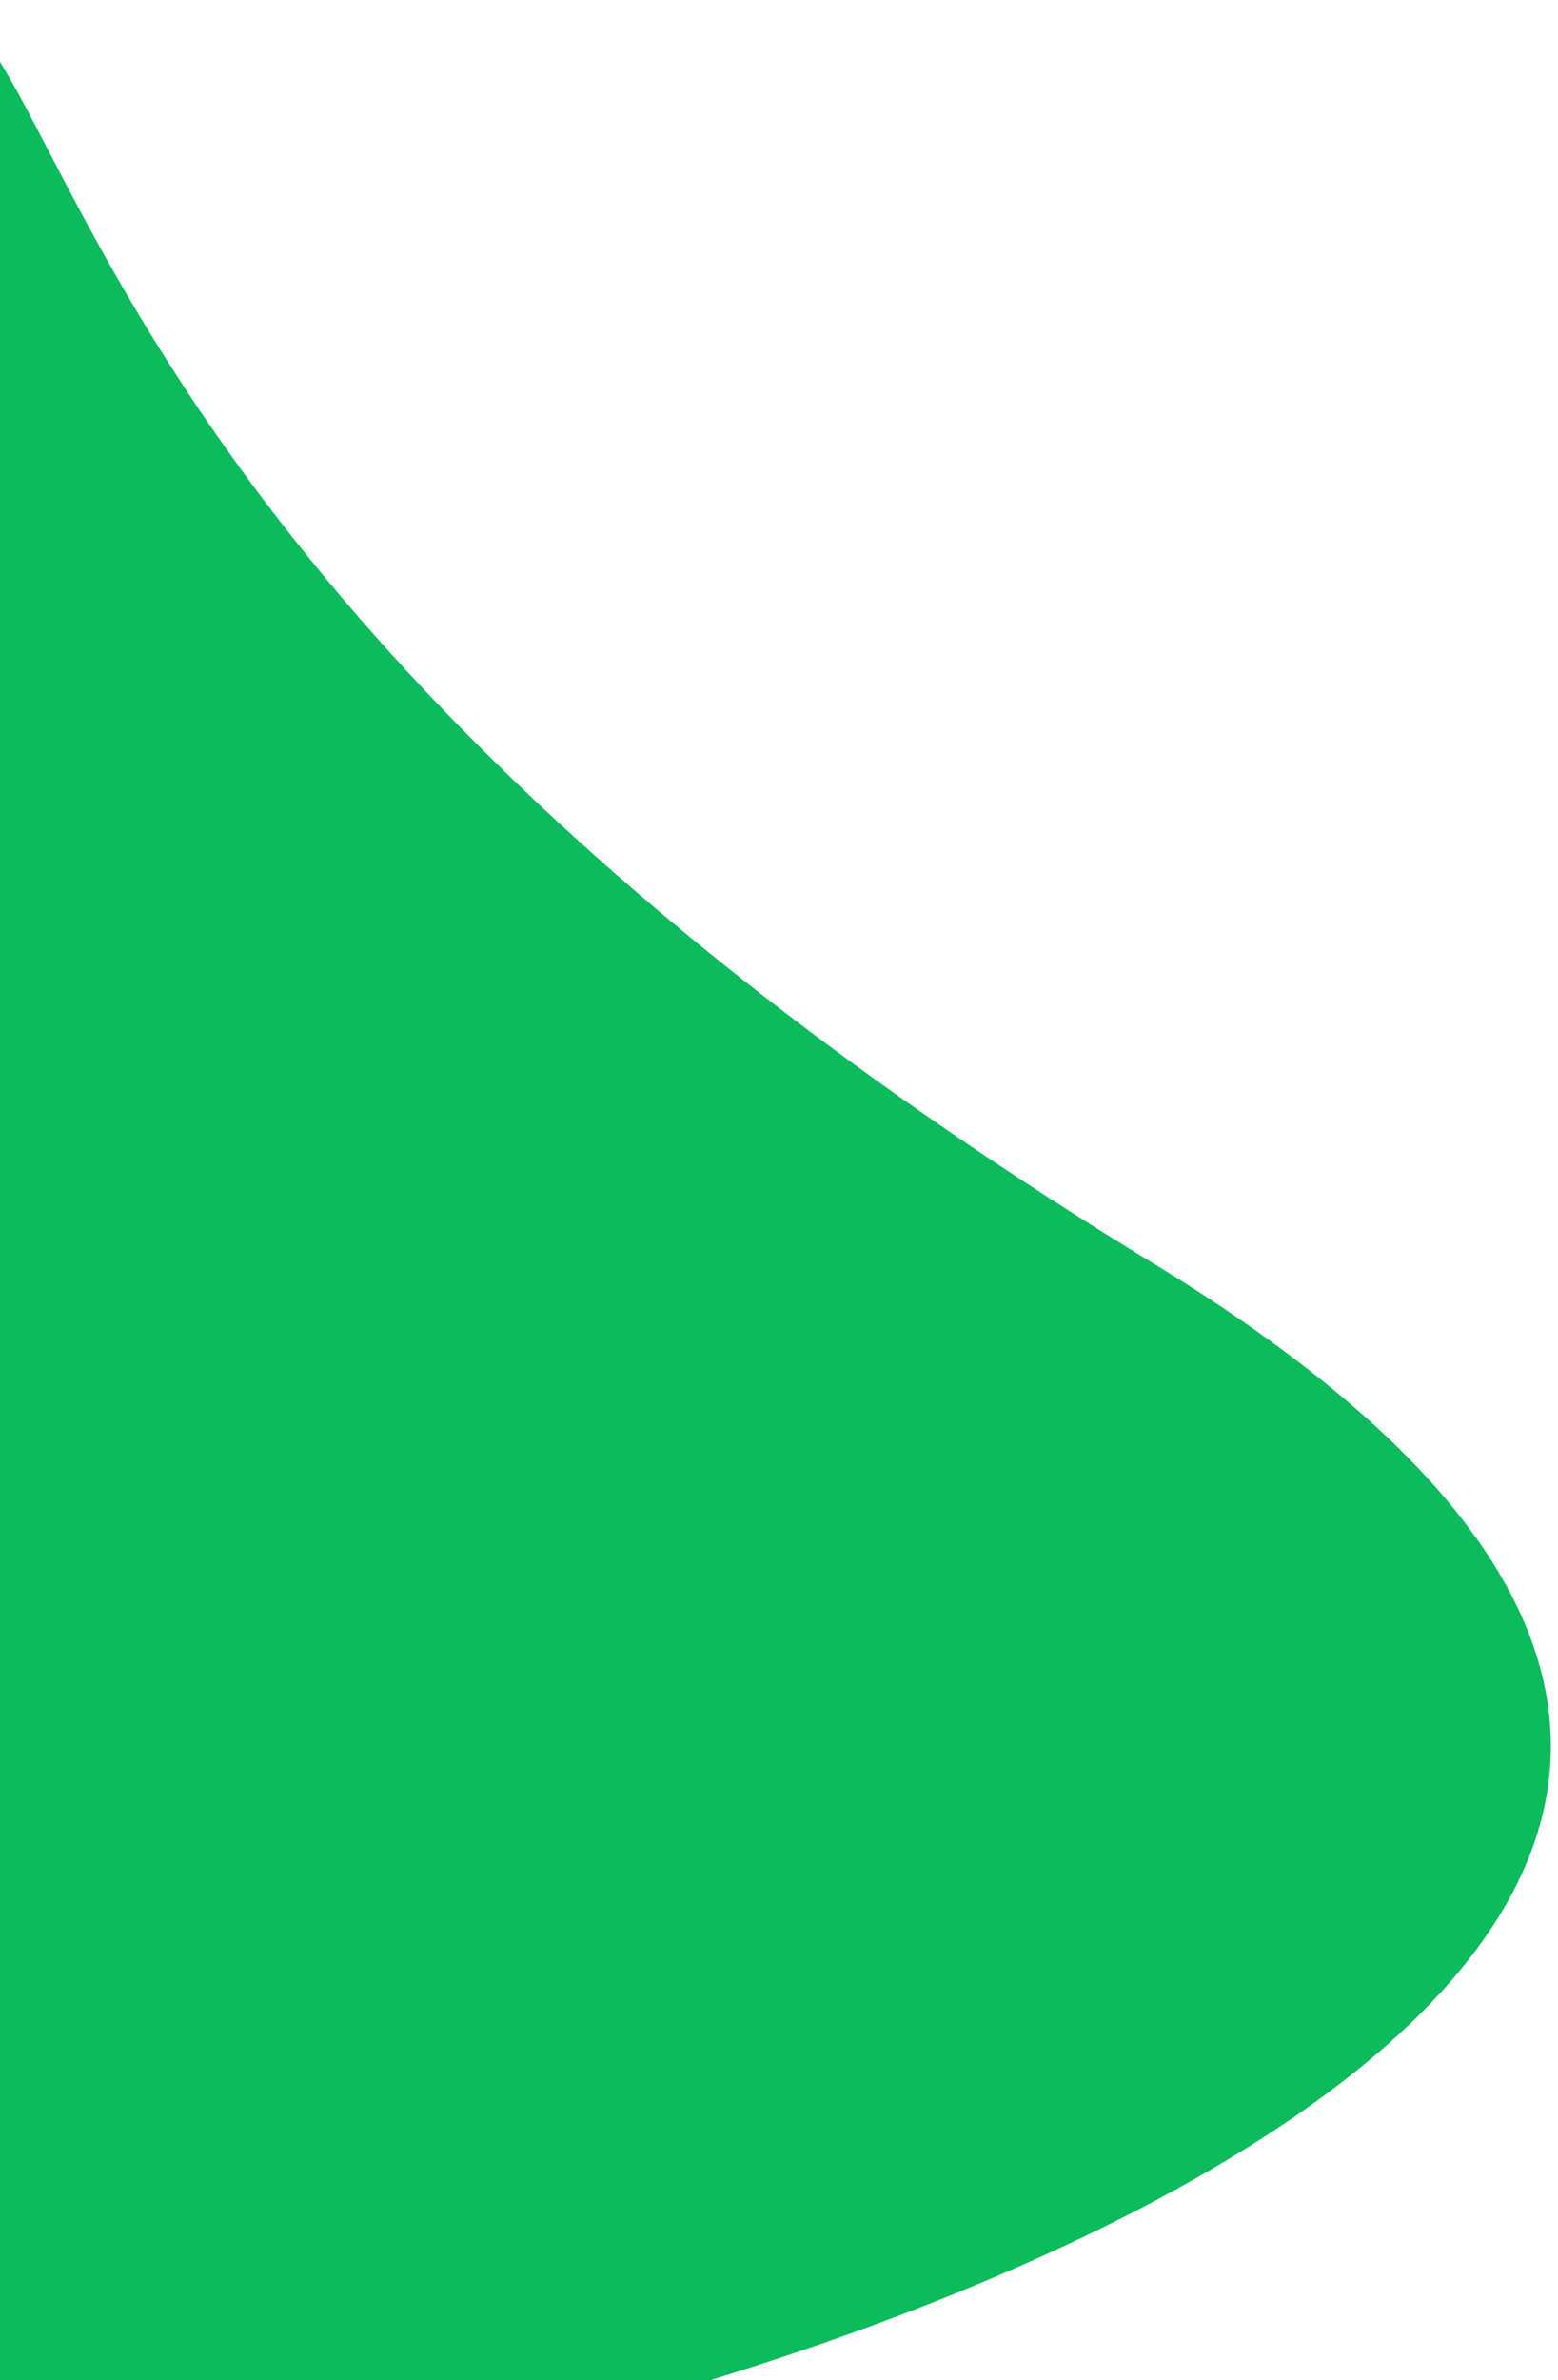 <svg width="186" height="284" viewBox="0 0 186 284" fill="none" xmlns="http://www.w3.org/2000/svg">
<path d="M-12.314 0.748C9.5 -8.252 -2.627 65.248 137.686 150.748C278 236.248 70.529 300.748 -12.314 300.748C-95.156 300.748 -0.314 261.591 -0.314 178.748C-0.314 95.906 -34.127 9.748 -12.314 0.748Z" fill="#0CBB5C"/>
</svg>
